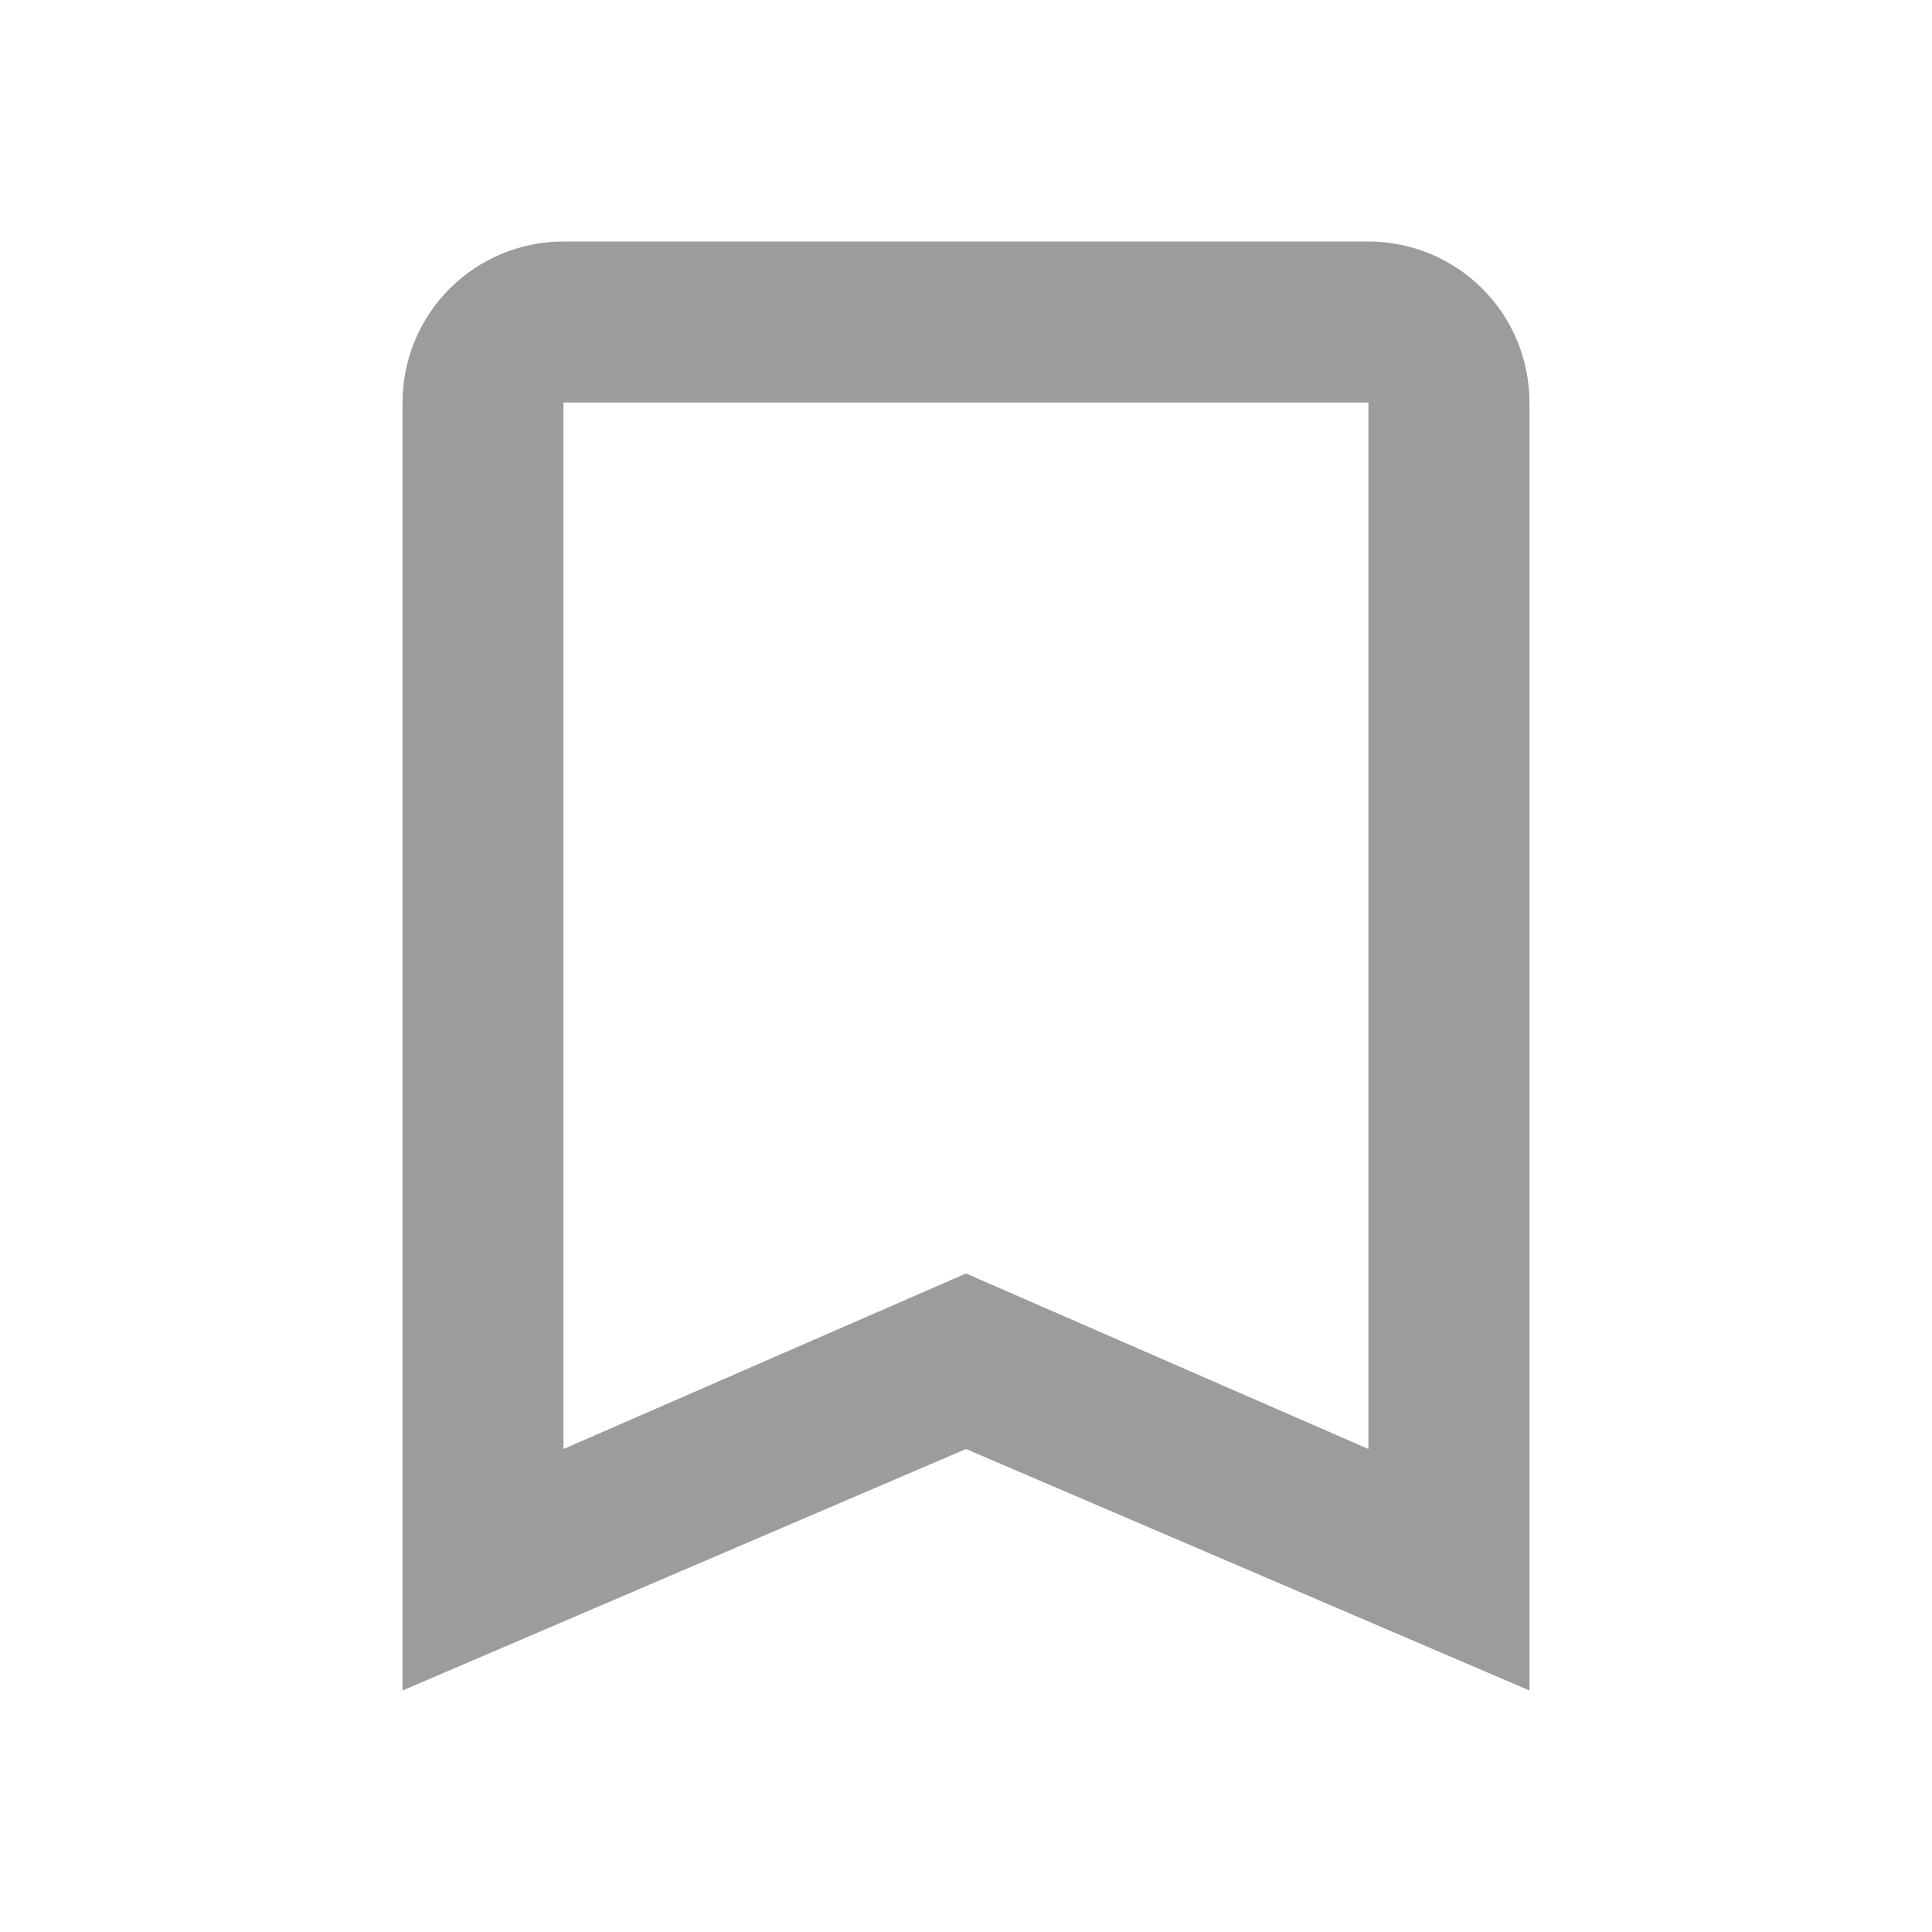 <svg width="20" height="20" viewBox="0 0 20 20" fill="none" xmlns="http://www.w3.org/2000/svg">
<path d="M14.166 15L10 13.183L5.833 15V4.167H14.166M14.166 2.5H5.833C5.391 2.5 4.967 2.676 4.655 2.988C4.342 3.301 4.167 3.725 4.167 4.167V17.5L10 15L15.833 17.5V4.167C15.833 3.725 15.658 3.301 15.345 2.988C15.033 2.676 14.608 2.5 14.166 2.5Z" fill="#9C9C9C"/>
</svg>
